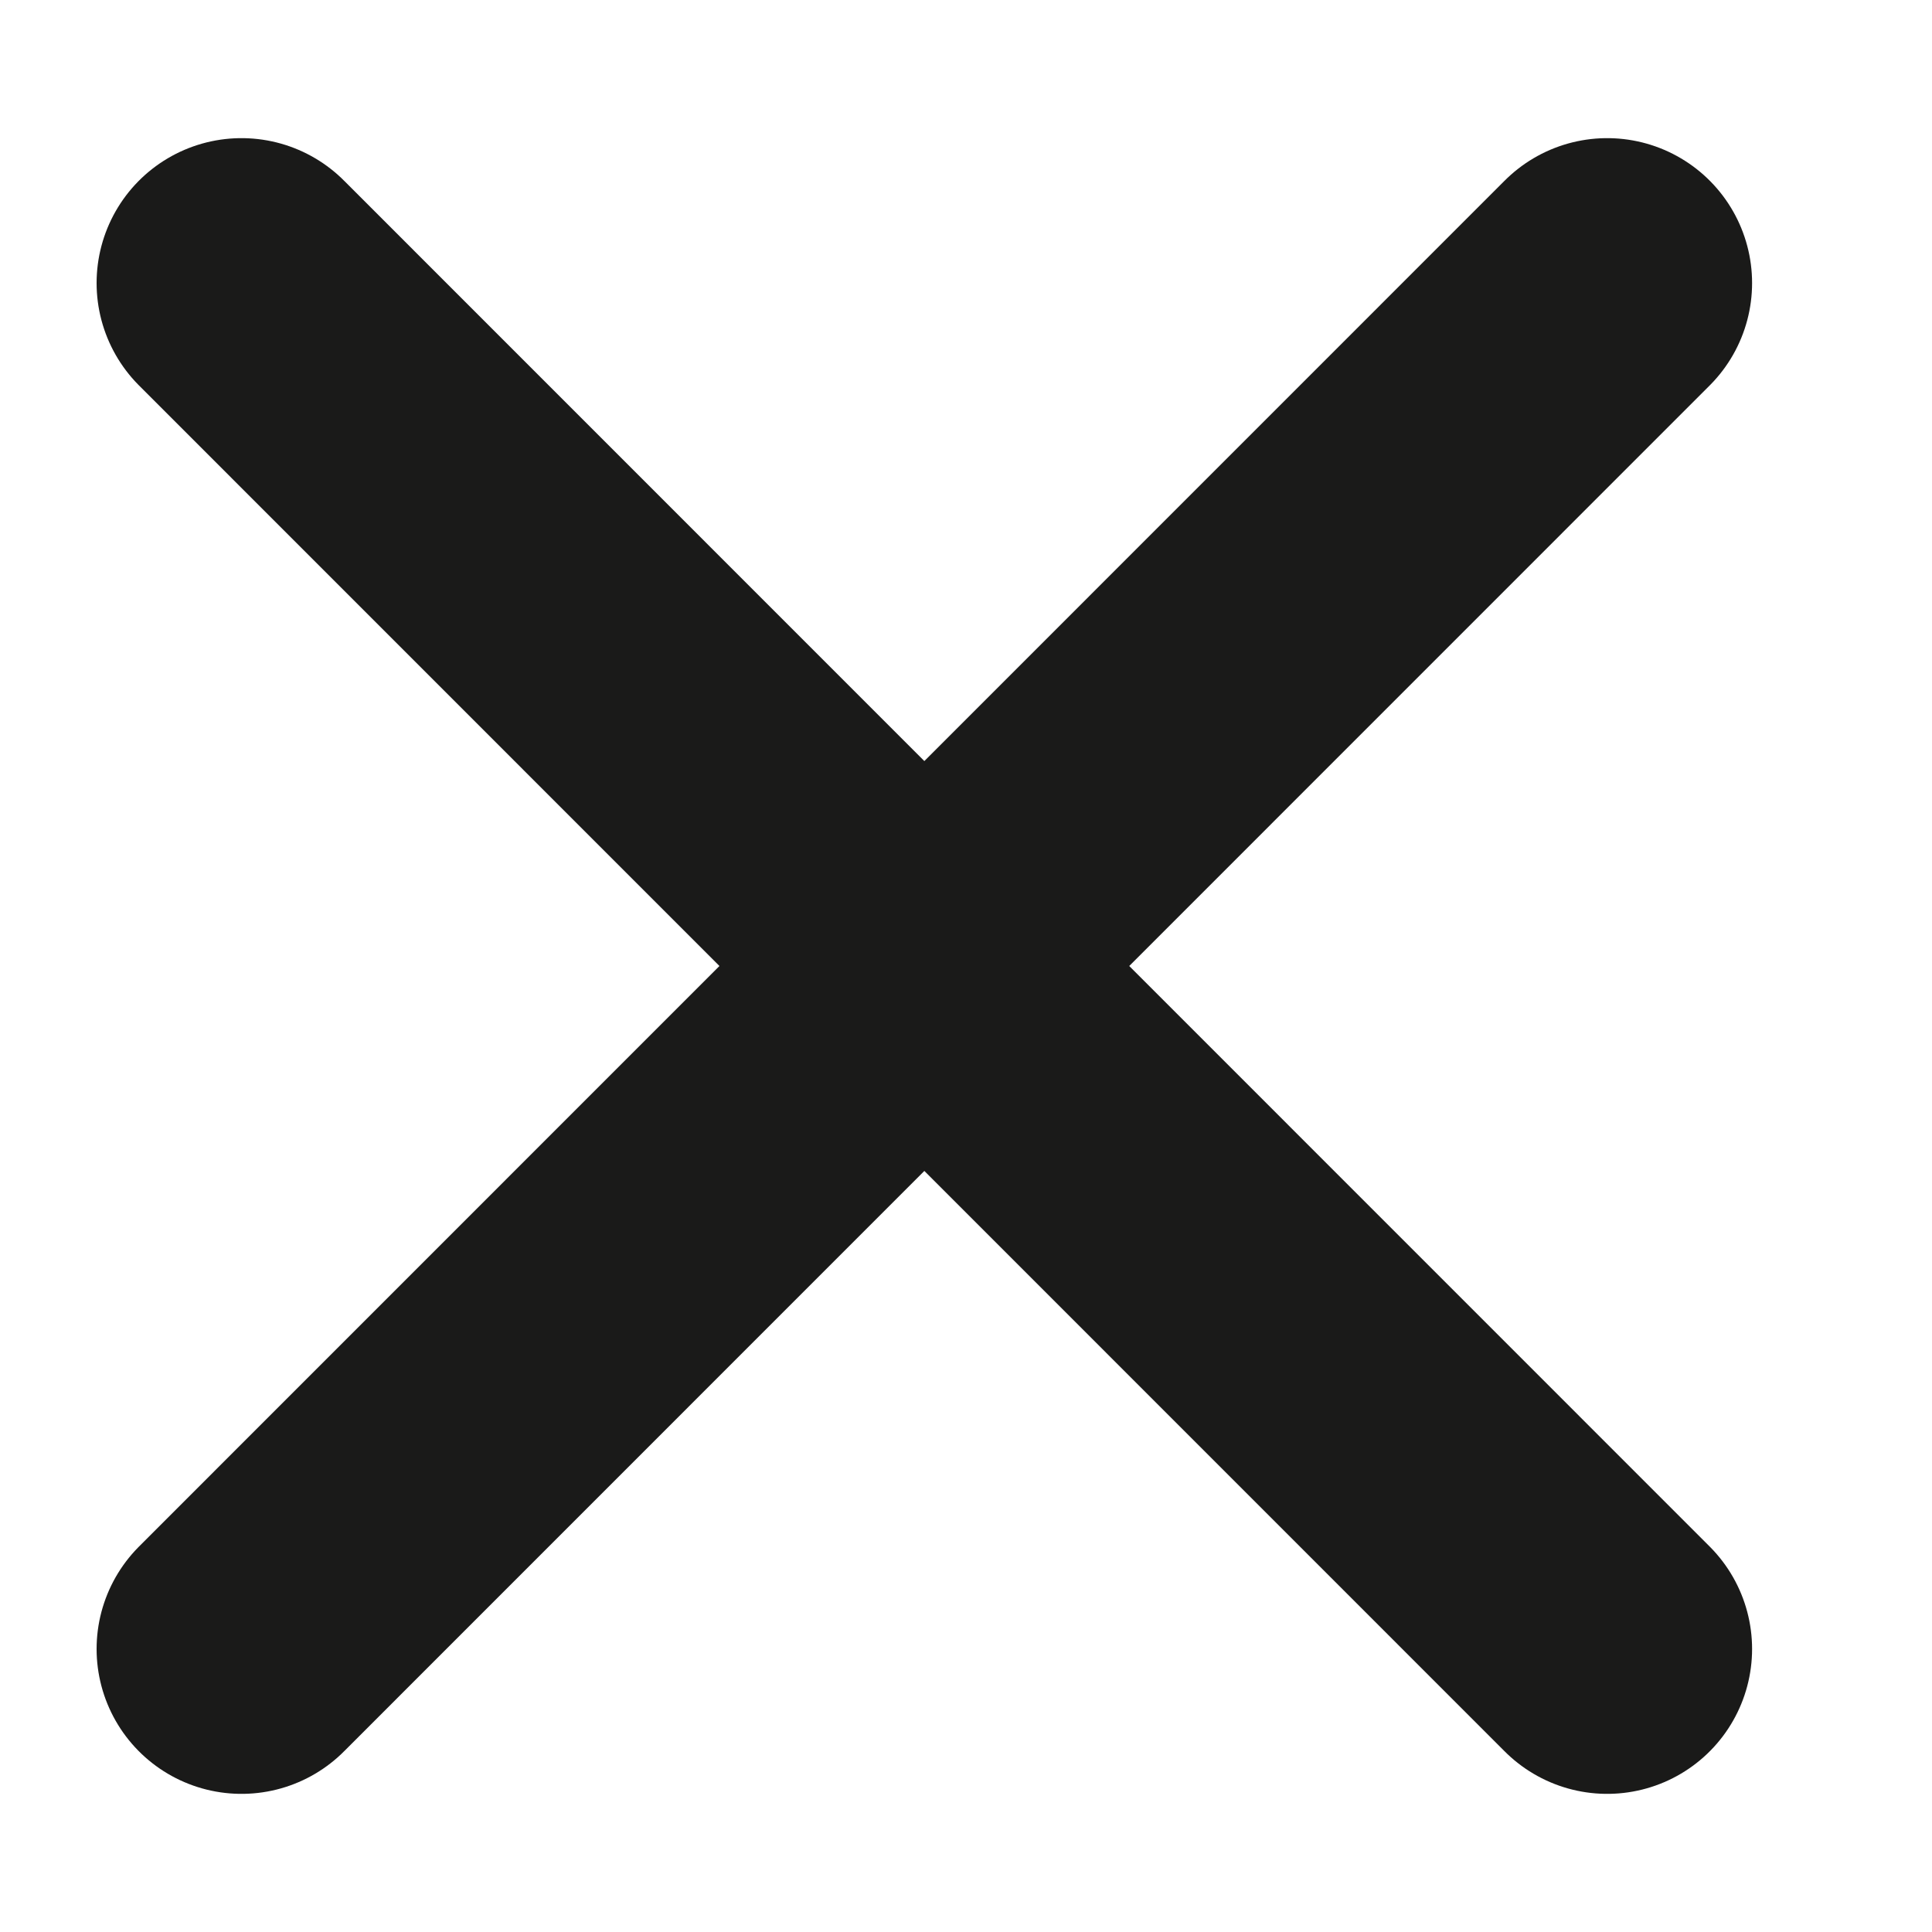 <svg width="8" height="8" viewBox="0 0 8 8" fill="none" xmlns="http://www.w3.org/2000/svg">
<path d="M1 6.828L6.655 1.172M6.655 6.828L1 1.172" stroke="#1A1A19" stroke-width="1.2" stroke-linecap="round" stroke-linejoin="round"/>
</svg>
